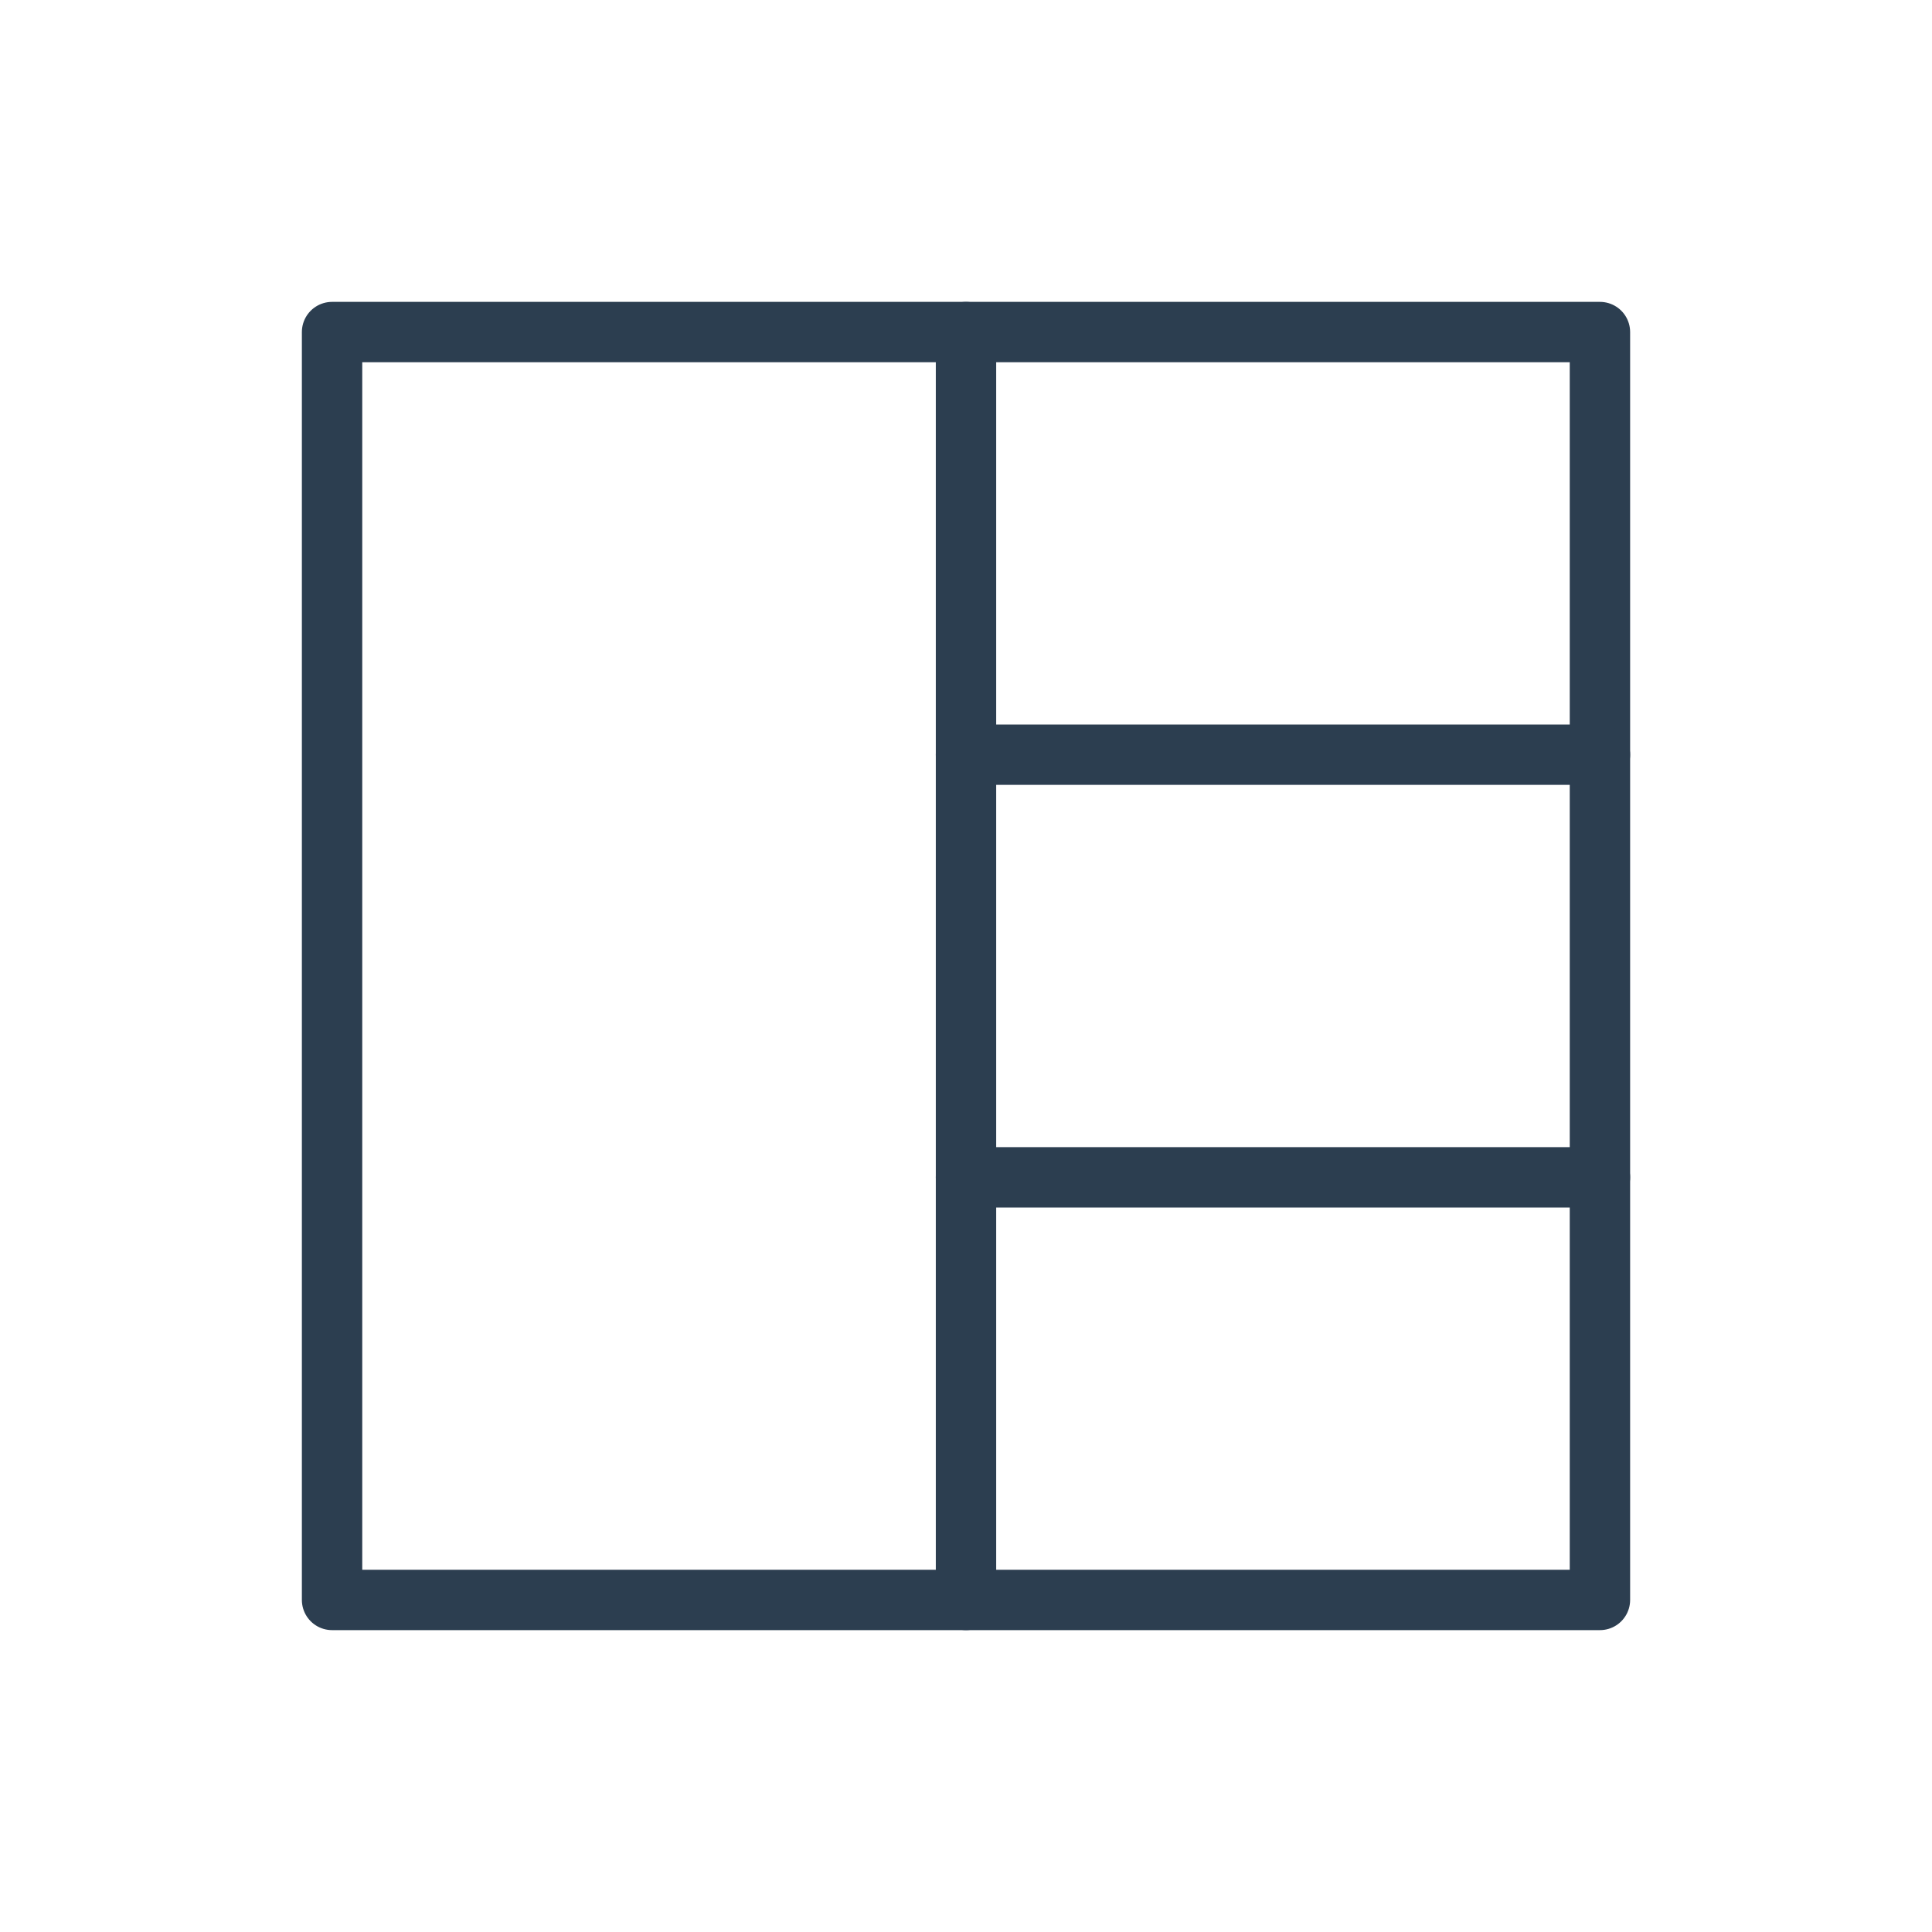 <?xml version="1.0" ?><!DOCTYPE svg  PUBLIC '-//W3C//DTD SVG 1.1//EN'  'http://www.w3.org/Graphics/SVG/1.1/DTD/svg11.dtd'><svg enable-background="new 0 0 64 64" id="Layer_1" version="1.1" viewBox="0 0 64 64" xml:space="preserve" xmlns="http://www.w3.org/2000/svg" xmlns:xlink="http://www.w3.org/1999/xlink"><rect fill="none" height="42" stroke="#2C3E50" stroke-linecap="round" stroke-linejoin="round" stroke-miterlimit="10" stroke-width="2" width="42" x="11" y="11"/><line fill="none" stroke="#2C3E50" stroke-linecap="round" stroke-linejoin="round" stroke-miterlimit="10" stroke-width="2" x1="32" x2="32" y1="11" y2="53"/><line fill="none" stroke="#2C3E50" stroke-linecap="round" stroke-linejoin="round" stroke-miterlimit="10" stroke-width="2" x1="32" x2="53" y1="25" y2="25"/><line fill="none" stroke="#2C3E50" stroke-linecap="round" stroke-linejoin="round" stroke-miterlimit="10" stroke-width="2" x1="32" x2="53" y1="39" y2="39"/></svg>